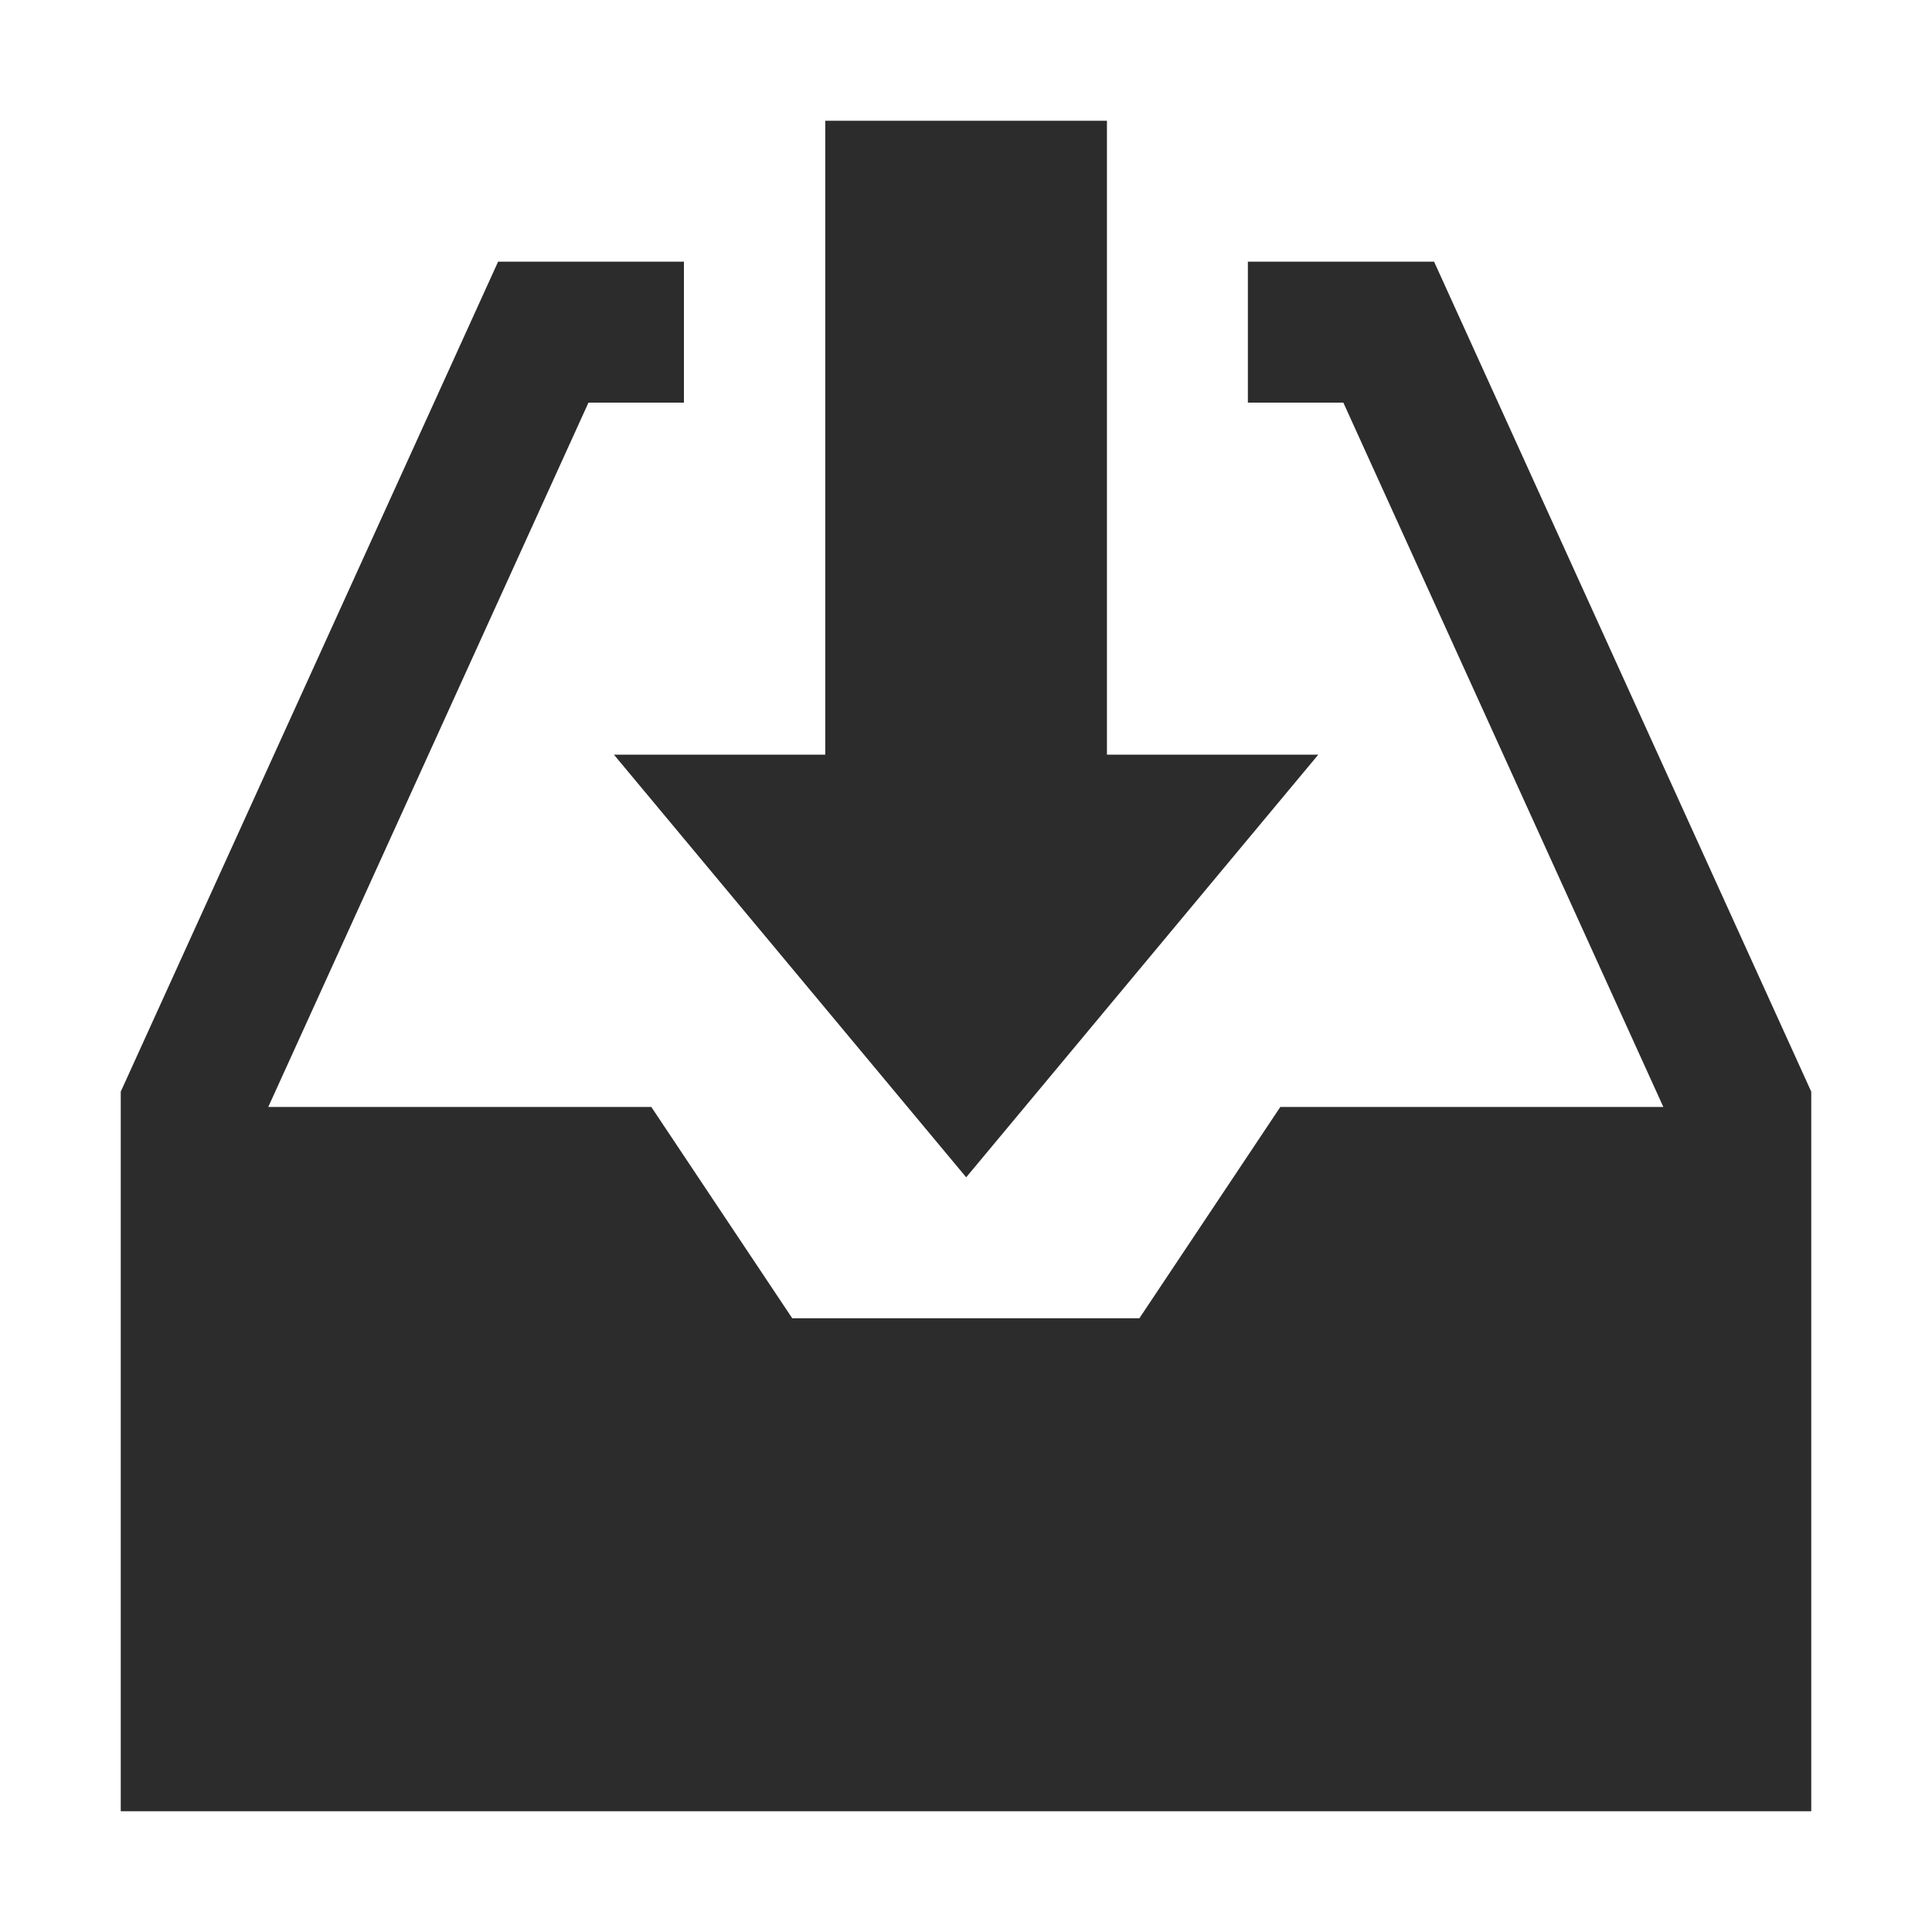 <?xml version="1.0" standalone="no"?><!DOCTYPE svg PUBLIC "-//W3C//DTD SVG 1.1//EN" "http://www.w3.org/Graphics/SVG/1.1/DTD/svg11.dtd"><svg t="1591685206791" class="icon" viewBox="0 0 1024 1024" version="1.1" xmlns="http://www.w3.org/2000/svg" p-id="7011" width="48" height="48" xmlns:xlink="http://www.w3.org/1999/xlink"><defs><style type="text/css"></style></defs><path d="M586.7 400V64H437.4v336h-112l186.7 224 186.6-224h-112z" p-id="7012" fill="#2c2c2c"></path><path d="M760.1 138.7h-98.7v74.7H712l169.6 373.3h-203l-74.7 112h-184l-74.7-112h-203l169.7-373.3h50.6v-74.7H264L64 578.6V960h896V578.6L760.1 138.7z" p-id="7013" fill="#2c2c2c"></path></svg>